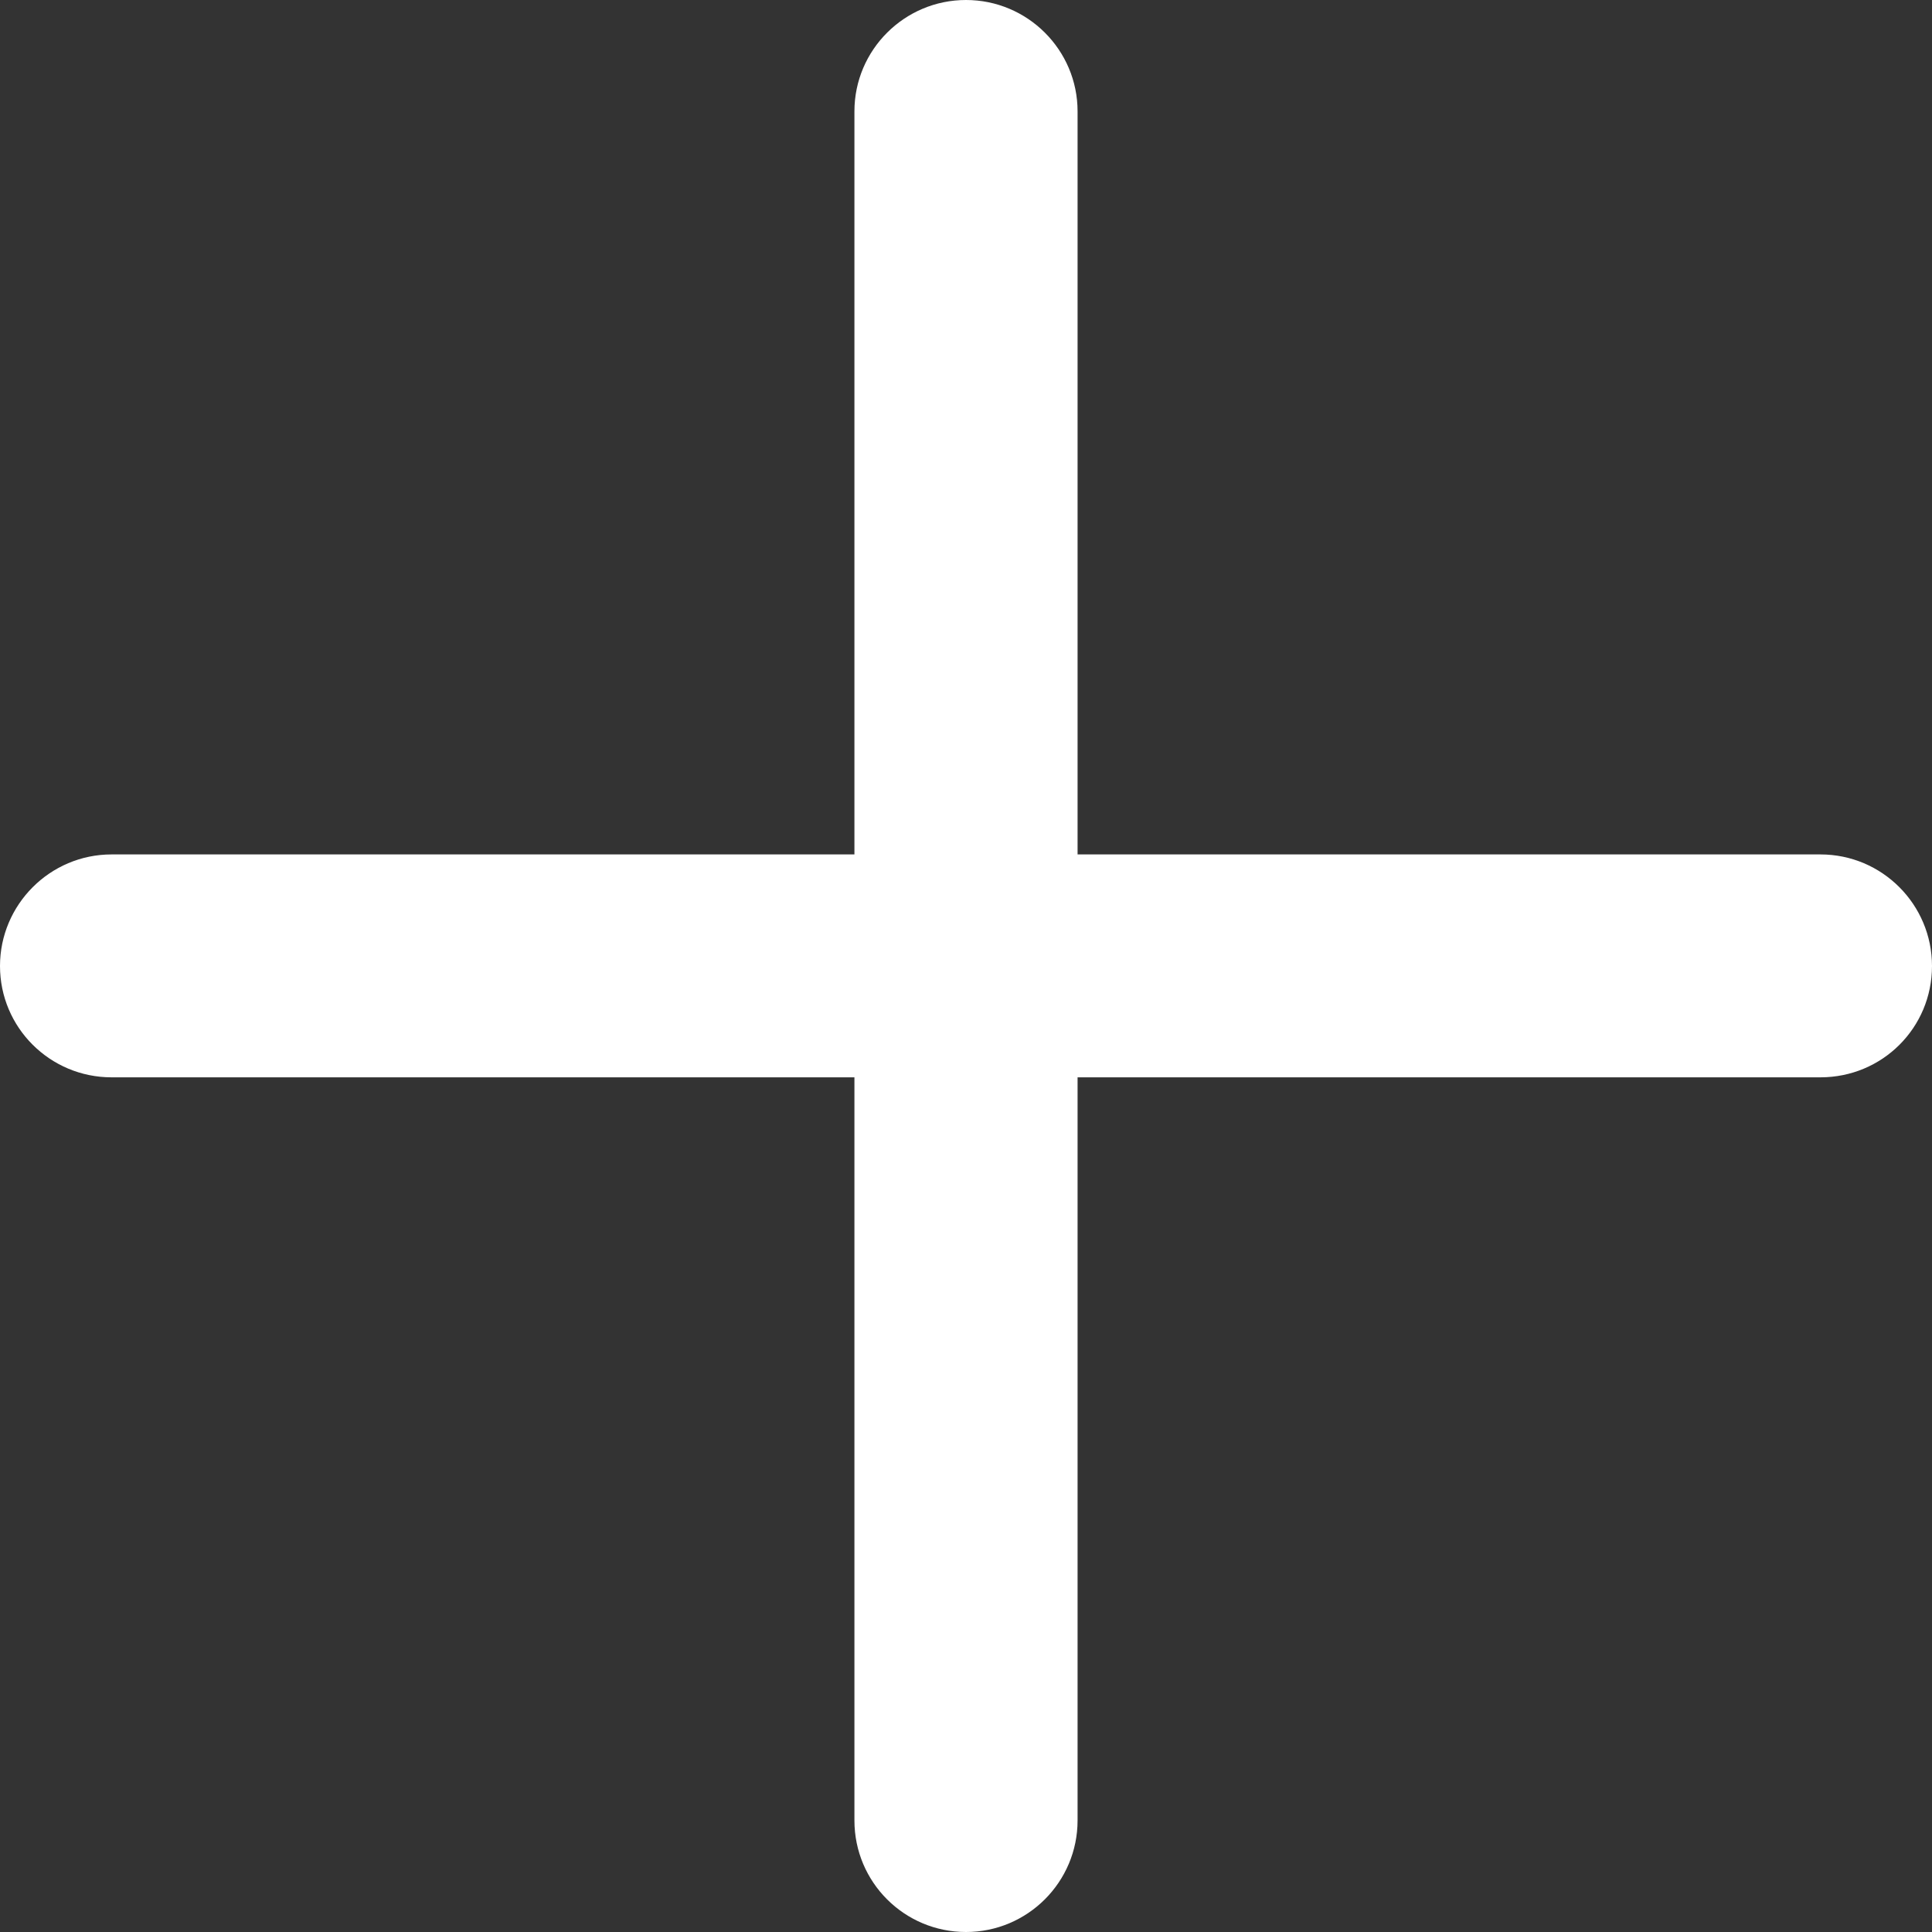 <?xml version="1.0" encoding="UTF-8"?>
<svg width="8px" height="8px" viewBox="0 0 8 8" version="1.1" xmlns="http://www.w3.org/2000/svg" xmlns:xlink="http://www.w3.org/1999/xlink">
    <rect x="0" y="0" width="8" height="8" fill="#333333" stroke="none"/>
    <title>Path</title>
    <g id="📖-Booking-Flow" stroke="none" stroke-width="1" fill="none" fill-rule="evenodd">
        <g id="Schedule---Single" transform="translate(-1094, -497)" fill="#FFFFFF" fill-rule="nonzero">
            <g id="Cart" transform="translate(1009, 293)">
                <g id="Add-Button" transform="translate(78, 197)">
                    <path d="M15,11 C15,11.256 14.794,11.461 14.538,11.461 L11.462,11.461 L11.462,14.538 C11.462,14.793 11.255,15 11,15 C10.745,15 10.538,14.794 10.538,14.538 L10.538,11.461 L7.462,11.461 C7.207,11.461 7,11.255 7,11 C7,10.746 7.207,10.538 7.462,10.538 L10.538,10.538 L10.538,7.461 C10.538,7.207 10.745,7 11,7 C11.255,7 11.462,7.207 11.462,7.461 L11.462,10.538 L14.538,10.538 C14.794,10.538 15,10.746 15,11 Z" id="Path"></path>
                </g>
            </g>
        </g>
    </g>
</svg>